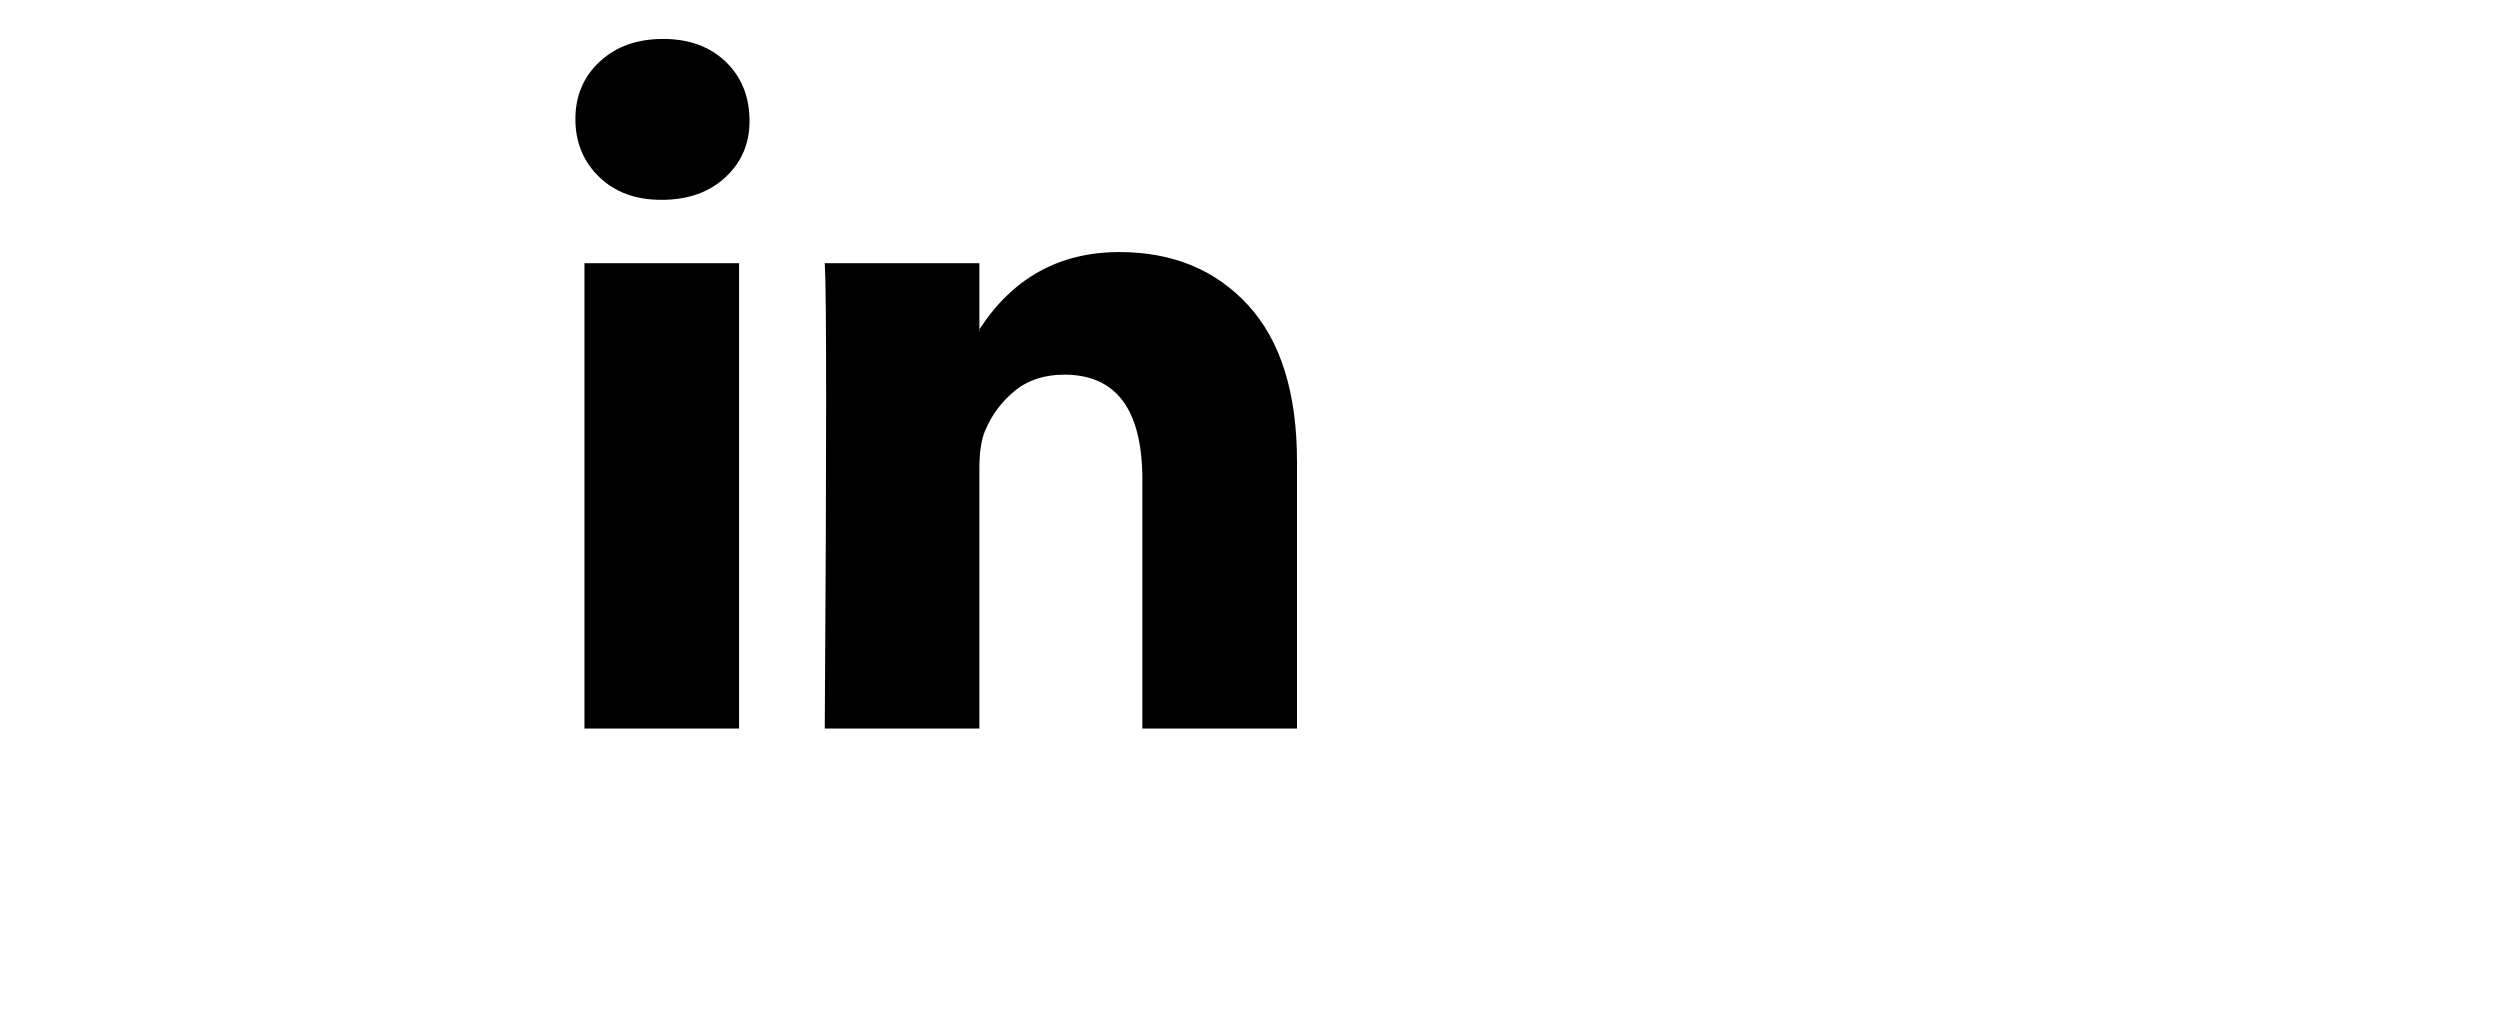 <svg width="134" height="55" viewBox="0 0 134 55" fill="none" xmlns="http://www.w3.org/2000/svg">
<g clip-path="url(#clip0_19_16)">
<path d="M30.841 6.38C30.841 5.136 31.277 4.109 32.148 3.3C33.019 2.491 34.152 2.087 35.545 2.087C36.914 2.087 38.022 2.485 38.868 3.281C39.739 4.103 40.175 5.173 40.175 6.492C40.175 7.687 39.752 8.682 38.905 9.479C38.034 10.3 36.889 10.711 35.471 10.711H35.433C34.064 10.711 32.957 10.3 32.111 9.479C31.264 8.657 30.841 7.624 30.841 6.38ZM31.327 39.048V14.108H39.615V39.048H31.327ZM44.207 39.048H52.495V25.122C52.495 24.251 52.594 23.579 52.793 23.106C53.142 22.26 53.671 21.544 54.38 20.959C55.089 20.374 55.979 20.082 57.049 20.082C59.837 20.082 61.231 21.961 61.231 25.719V39.048H69.519V24.748C69.519 21.065 68.648 18.271 66.906 16.367C65.163 14.463 62.861 13.511 59.999 13.511C56.788 13.511 54.287 14.892 52.495 17.655V17.73H52.457L52.495 17.655V14.108H44.207C44.257 14.905 44.281 17.381 44.281 21.538C44.281 25.694 44.257 31.531 44.207 39.048Z" fill="black"/>
</g>
<defs>
<clipPath id="clip0_19_16">
<rect width="134" height="55" fill="white"/>
</clipPath>
</defs>
</svg>
